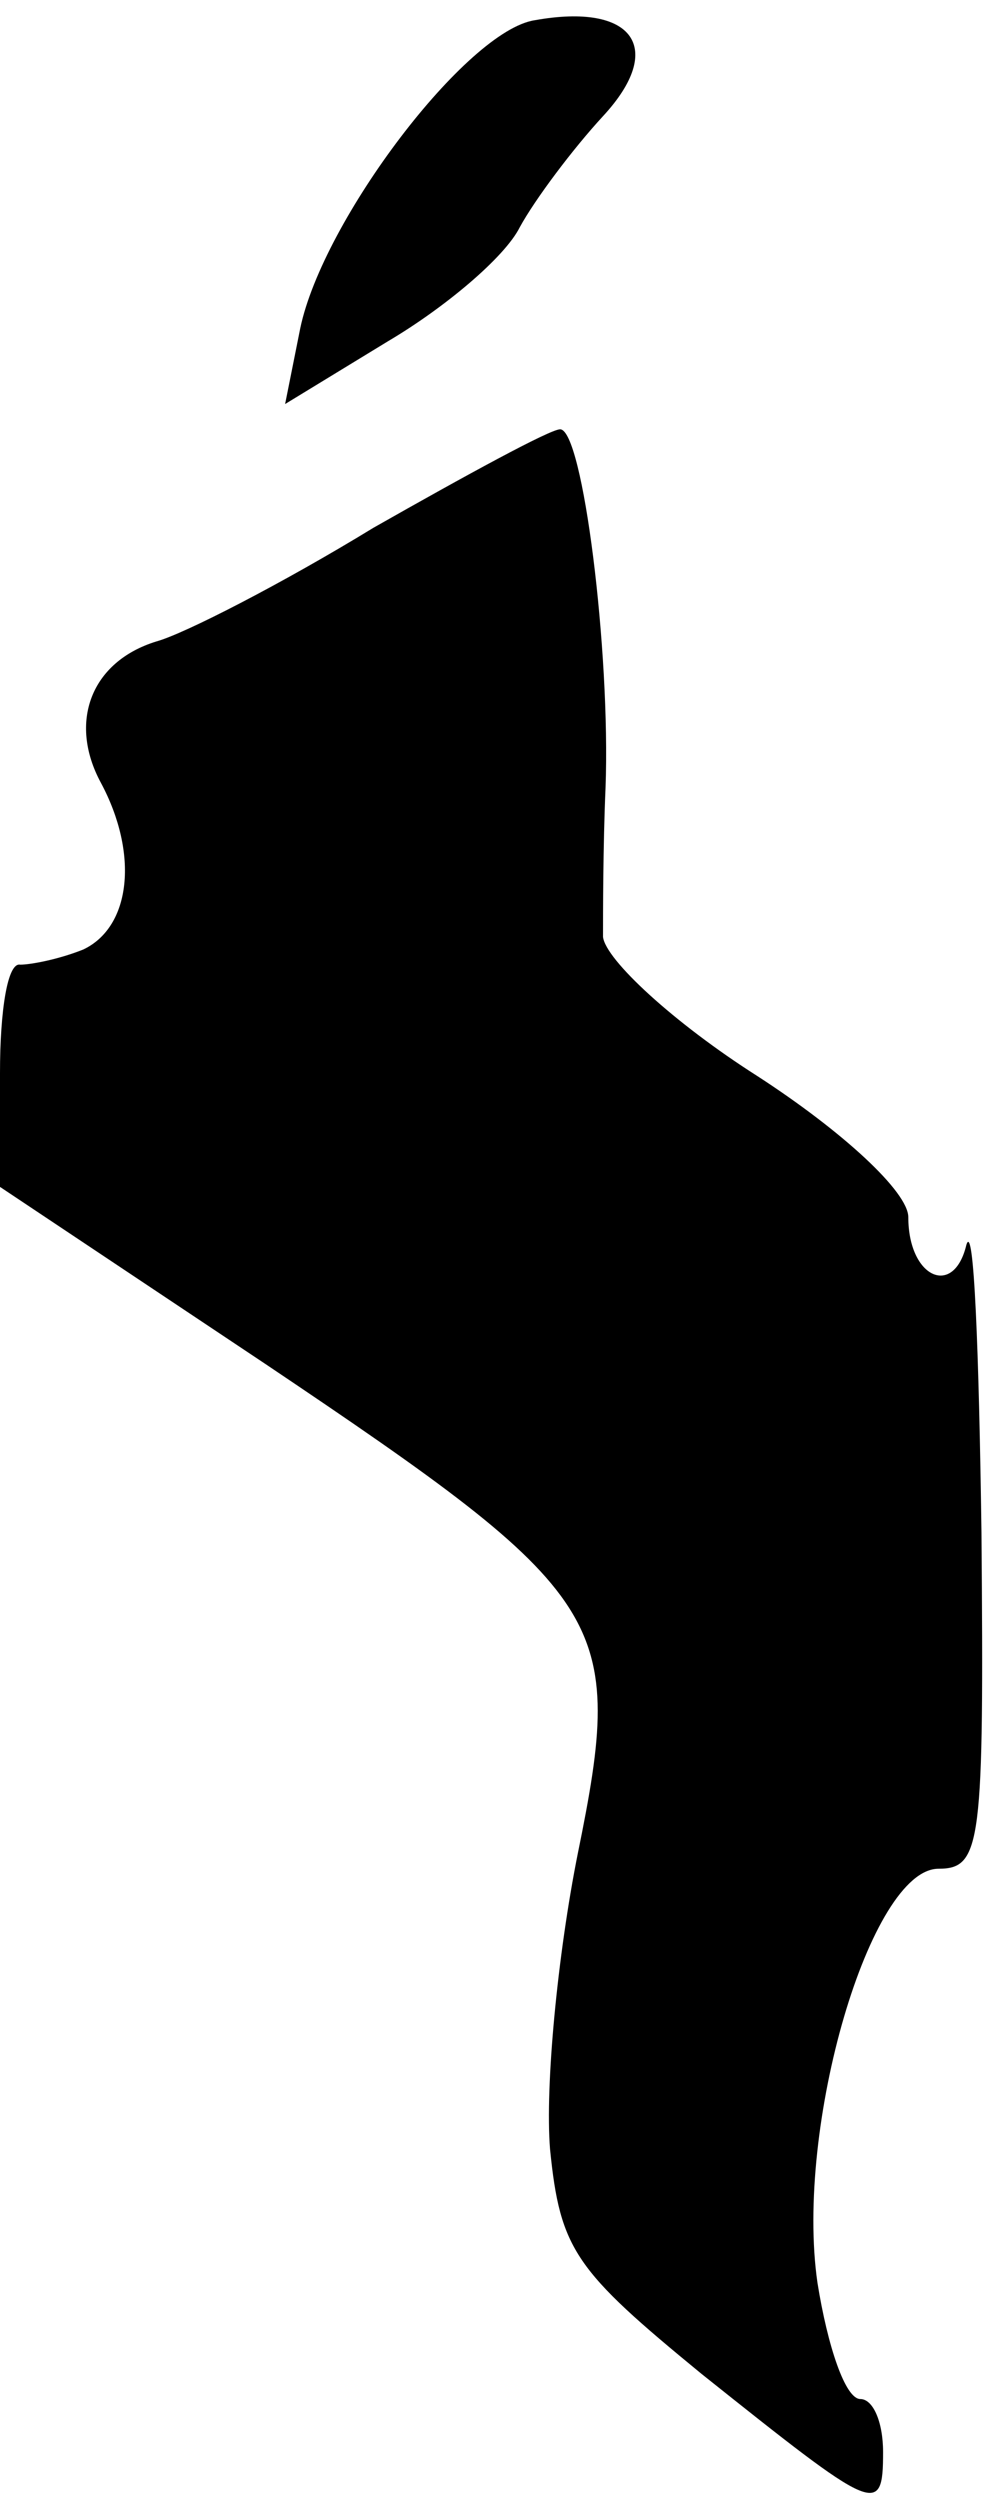 <?xml version="1.0" standalone="no"?>
<!DOCTYPE svg PUBLIC "-//W3C//DTD SVG 20010904//EN"
 "http://www.w3.org/TR/2001/REC-SVG-20010904/DTD/svg10.dtd">
<svg version="1.0" xmlns="http://www.w3.org/2000/svg"
 width="39pt" height="99pt" viewBox="0 0 39 99"
 preserveAspectRatio="xMidYMid meet">
<g transform="translate(0,99) scale(0.1,-0.1)"
fill="#000000" stroke="none">
<path fill="#000000" stroke="none" d="M212 982 c-27 -4 -84 -79 -93 -122 l-6
-30 41 25 c22 13 46 33 52 45 6 11 21 31 33 44 25 27 12 45 -27 38z"/>
<path fill="#000000" stroke="none" d="M148 781 c-36 -22 -75 -42 -86 -45 -26
-8 -35 -32 -22 -56 15 -28 12 -57 -7 -66 -10 -4 -21 -6 -25 -6 -5 1 -8 -18 -8
-43 l0 -45 105 -70 c137 -92 143 -101 124 -194 -8 -40 -13 -92 -11 -117 4 -40
10 -48 60 -89 69 -55 72 -57 72 -31 0 12 -4 21 -9 21 -6 0 -13 21 -17 46 -9
62 21 164 48 164 17 0 18 10 17 133 -1 72 -3 124 -6 114 -5 -21 -23 -13 -23
11 0 10 -26 34 -60 56 -33 21 -60 46 -61 55 0 9 0 36 1 59 2 54 -9 142 -18
142 -4 0 -37 -18 -74 -39z"/>
</g>
</svg>
